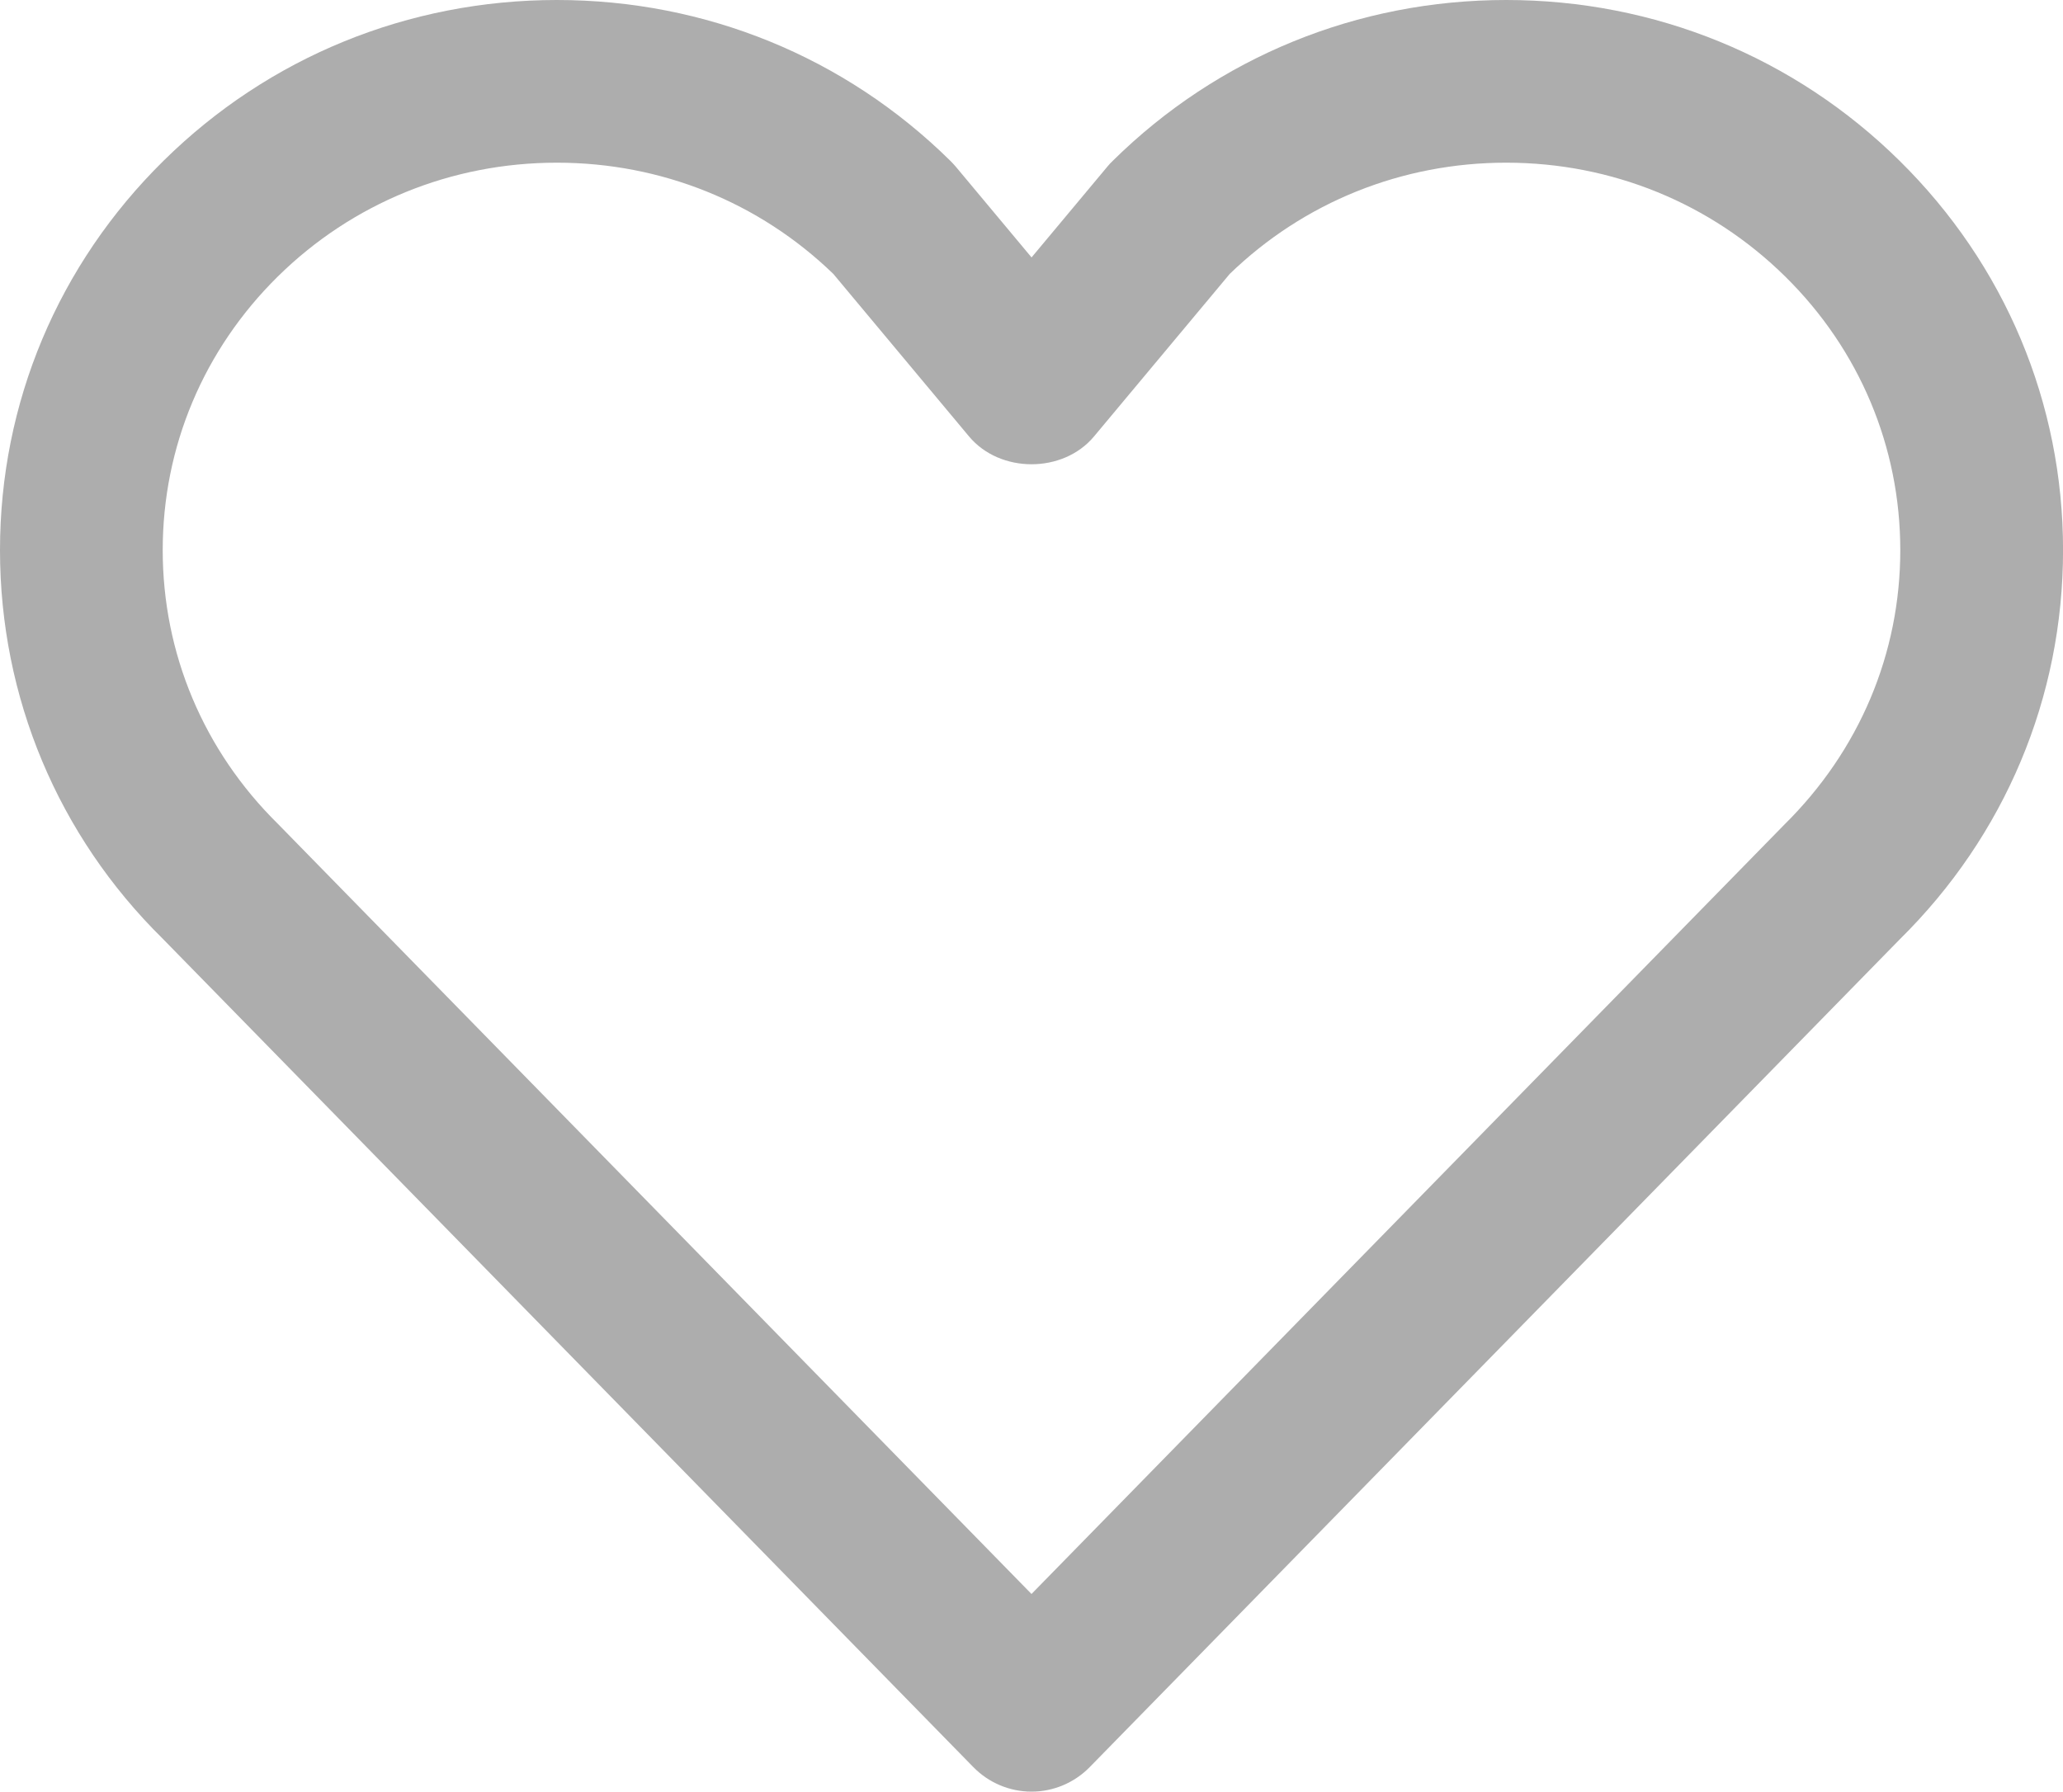 <svg version="1.1" id="Camada_1" xmlns="http://www.w3.org/2000/svg" xmlns:xlink="http://www.w3.org/1999/xlink" x="0px" y="0px"
	 width="38.036px" height="33.039px" viewBox="0 0 38.036 33.039" enable-background="new 0 0 38.036 33.039" xml:space="preserve">
<g>
	<g>
		<path fill="#ADADAD" d="M19.019,33.039c-0.403,0-0.79-0.163-1.072-0.451L2.996,17.306C1.071,15.409,0,12.858,0,10.145
			S1.071,4.88,3.016,2.964C4.953,1.052,7.529,0,10.268,0s5.314,1.052,7.252,2.964c0.035,0.034,0.067,0.069,0.099,0.106l1.4,1.677
			l1.4-1.677c0.031-0.037,0.063-0.073,0.099-0.106C22.455,1.052,25.031,0,27.77,0s5.314,1.052,7.252,2.964
			c1.944,1.917,3.015,4.467,3.015,7.181s-1.07,5.264-3.014,7.18L20.091,32.587C19.809,32.875,19.422,33.039,19.019,33.039z
			 M10.268,3C8.322,3,6.495,3.746,5.121,5.1C3.754,6.449,3,8.24,3,10.145s0.754,3.696,2.121,5.045l13.897,14.204l13.878-14.185
			c1.387-1.368,2.14-3.159,2.14-5.064S34.283,6.448,32.915,5.1C31.542,3.746,29.715,3,27.77,3c-1.922,0-3.729,0.728-5.097,2.051
			L20.17,8.049c-0.57,0.683-1.732,0.683-2.303,0l-2.503-2.998C13.996,3.728,12.189,3,10.268,3z"/>
	</g>
</g>
</svg>
